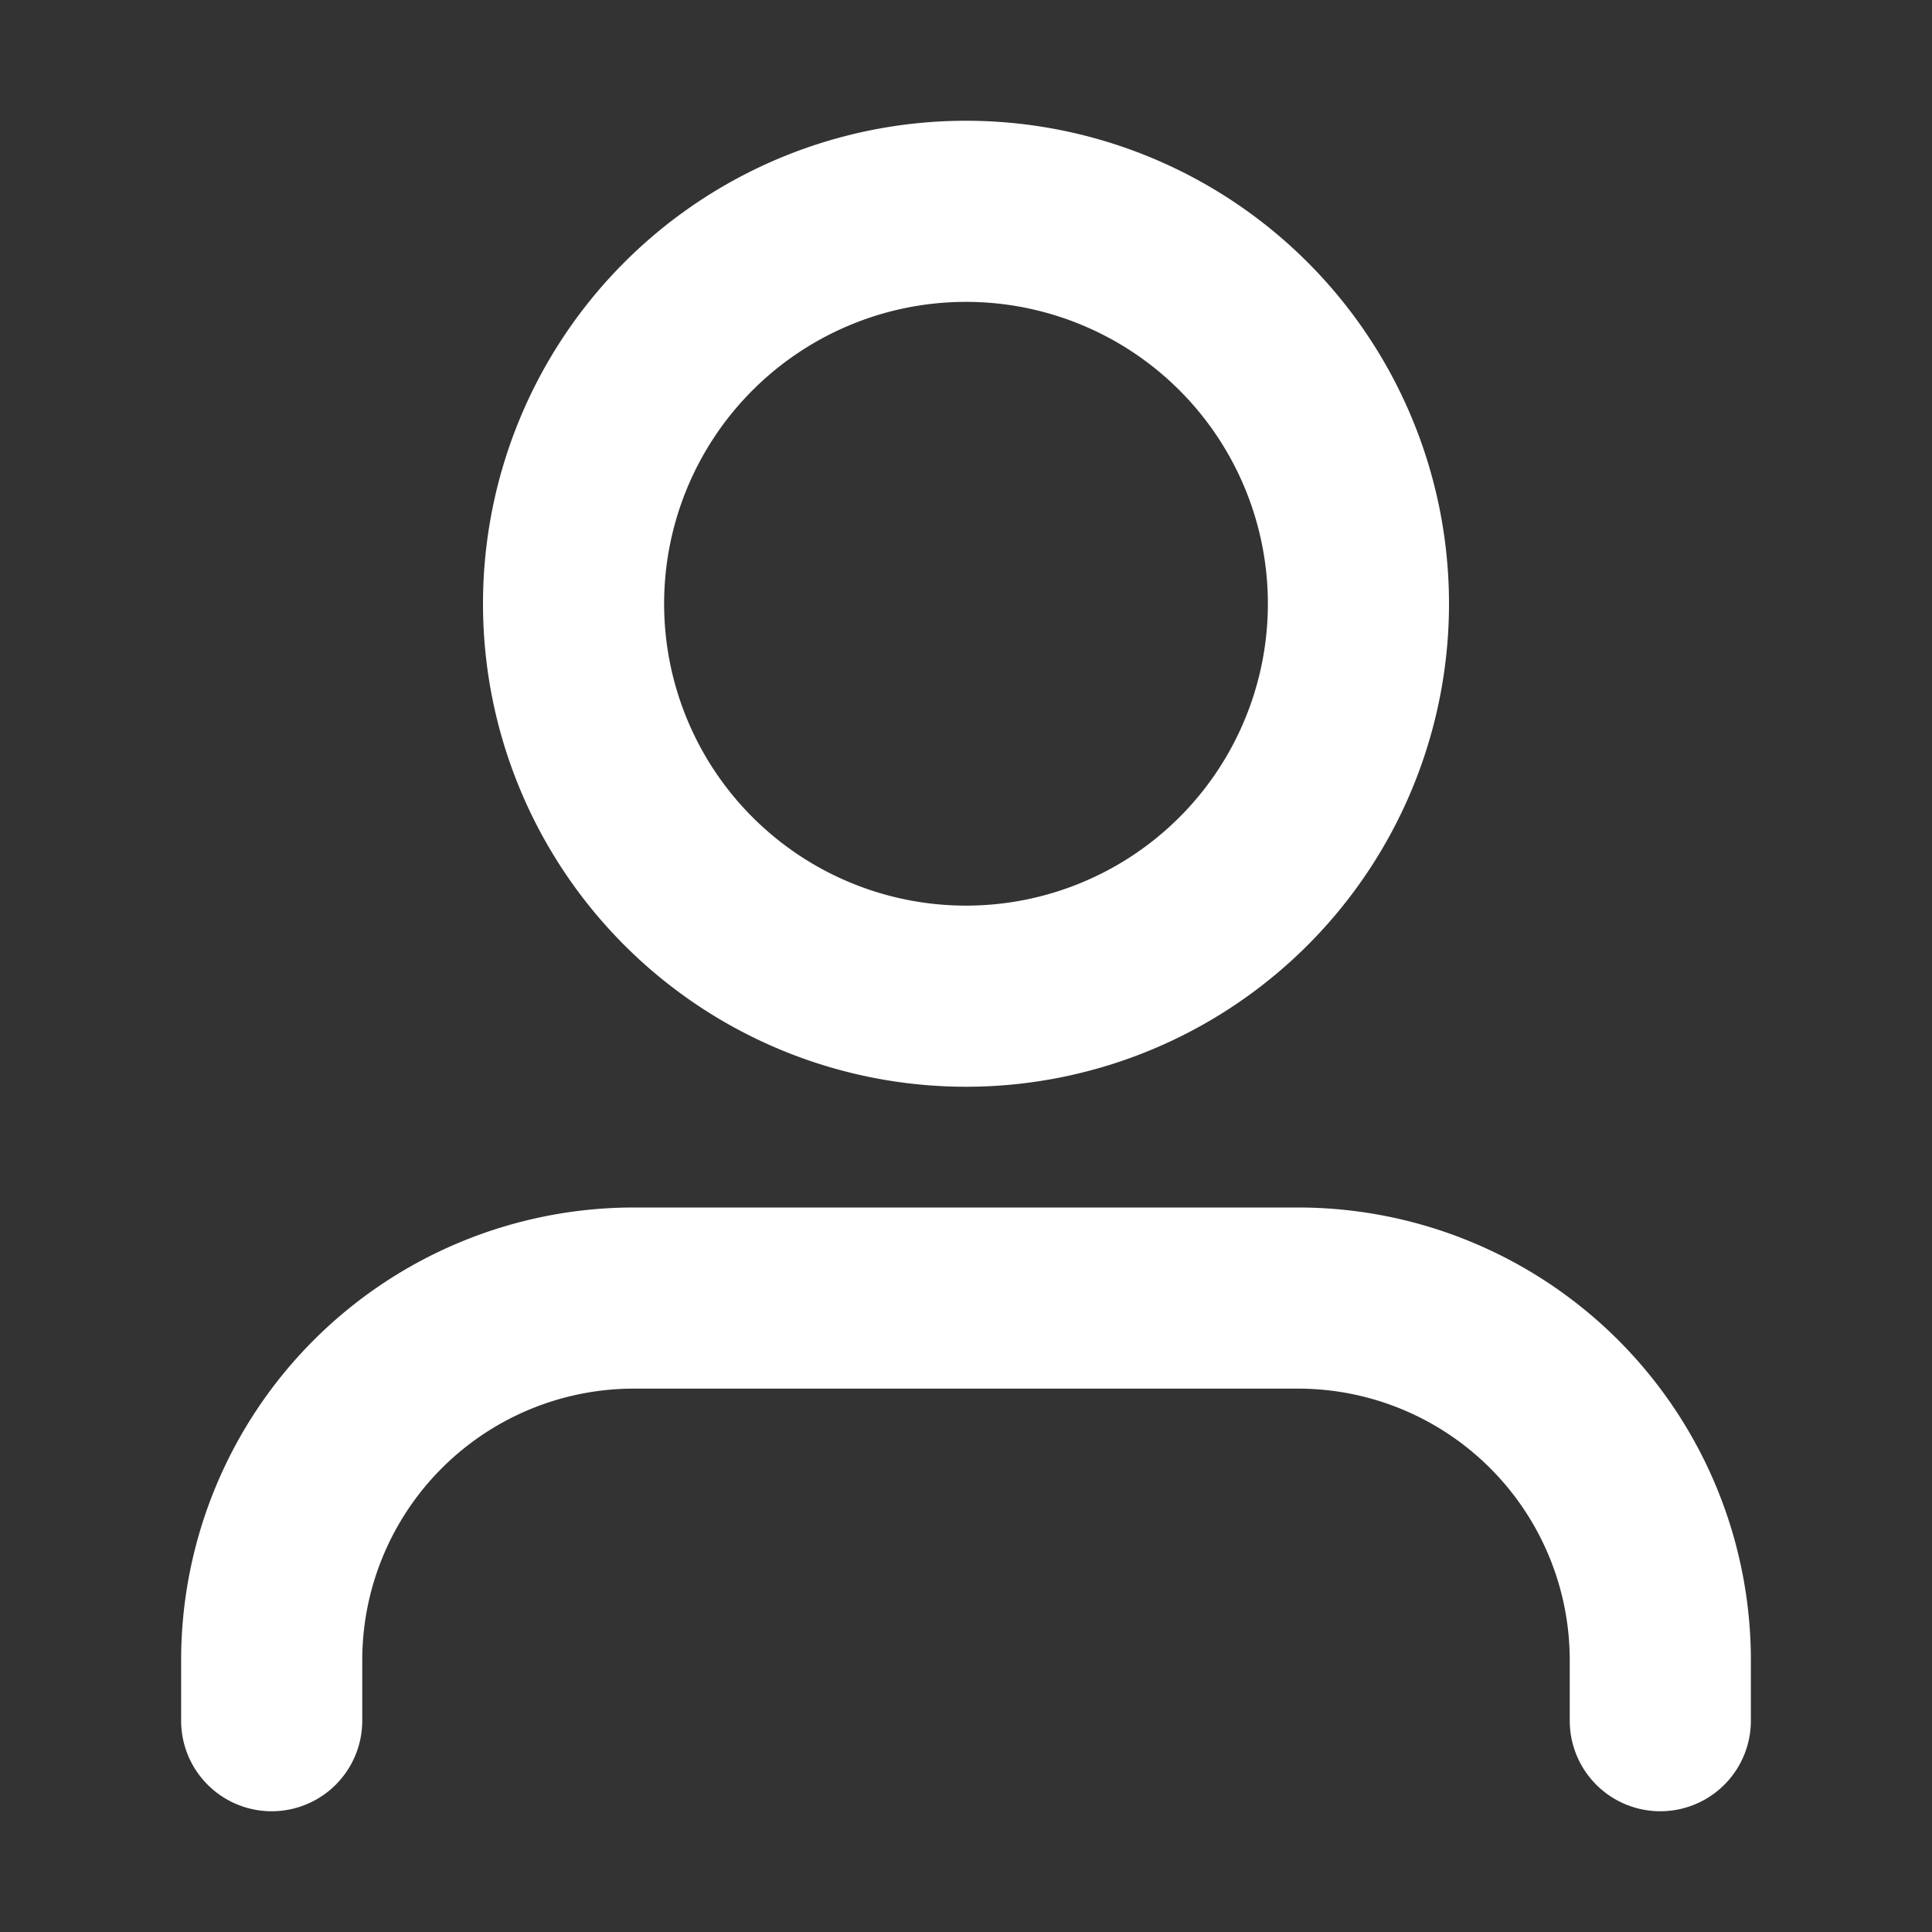 <svg id="SvgjsSvg1006" width="288" height="288" xmlns="http://www.w3.org/2000/svg" version="1.1" xmlns:xlink="http://www.w3.org/1999/xlink" xmlns:svgjs="http://svgjs.com/svgjs"><rect width="100%" height="100%" fill="#333333" stroke="none"/><defs id="SvgjsDefs1007"></defs><g id="SvgjsG1008"><svg xmlns="http://www.w3.org/2000/svg" fill="none" viewBox="0 0 16 16" width="288" height="288"><g fill="#ffffff" class="color000 svgShape"><path fill-rule="evenodd" d="M8 1a4 4 0 100 8 4 4 0 000-8zM5.5 5a2.5 2.5 0 115 0 2.5 2.5 0 01-5 0z" clip-rule="evenodd"></path><path d="M5.25 10a3.75 3.75 0 00-3.75 3.75v.5a.75.75 0 001.5 0v-.5a2.25 2.25 0 012.25-2.25h5.5A2.25 2.25 0 0113 13.75v.5a.75.75 0 001.5 0v-.5A3.75 3.75 0 0010.75 10h-5.5z"></path></g></svg></g></svg>